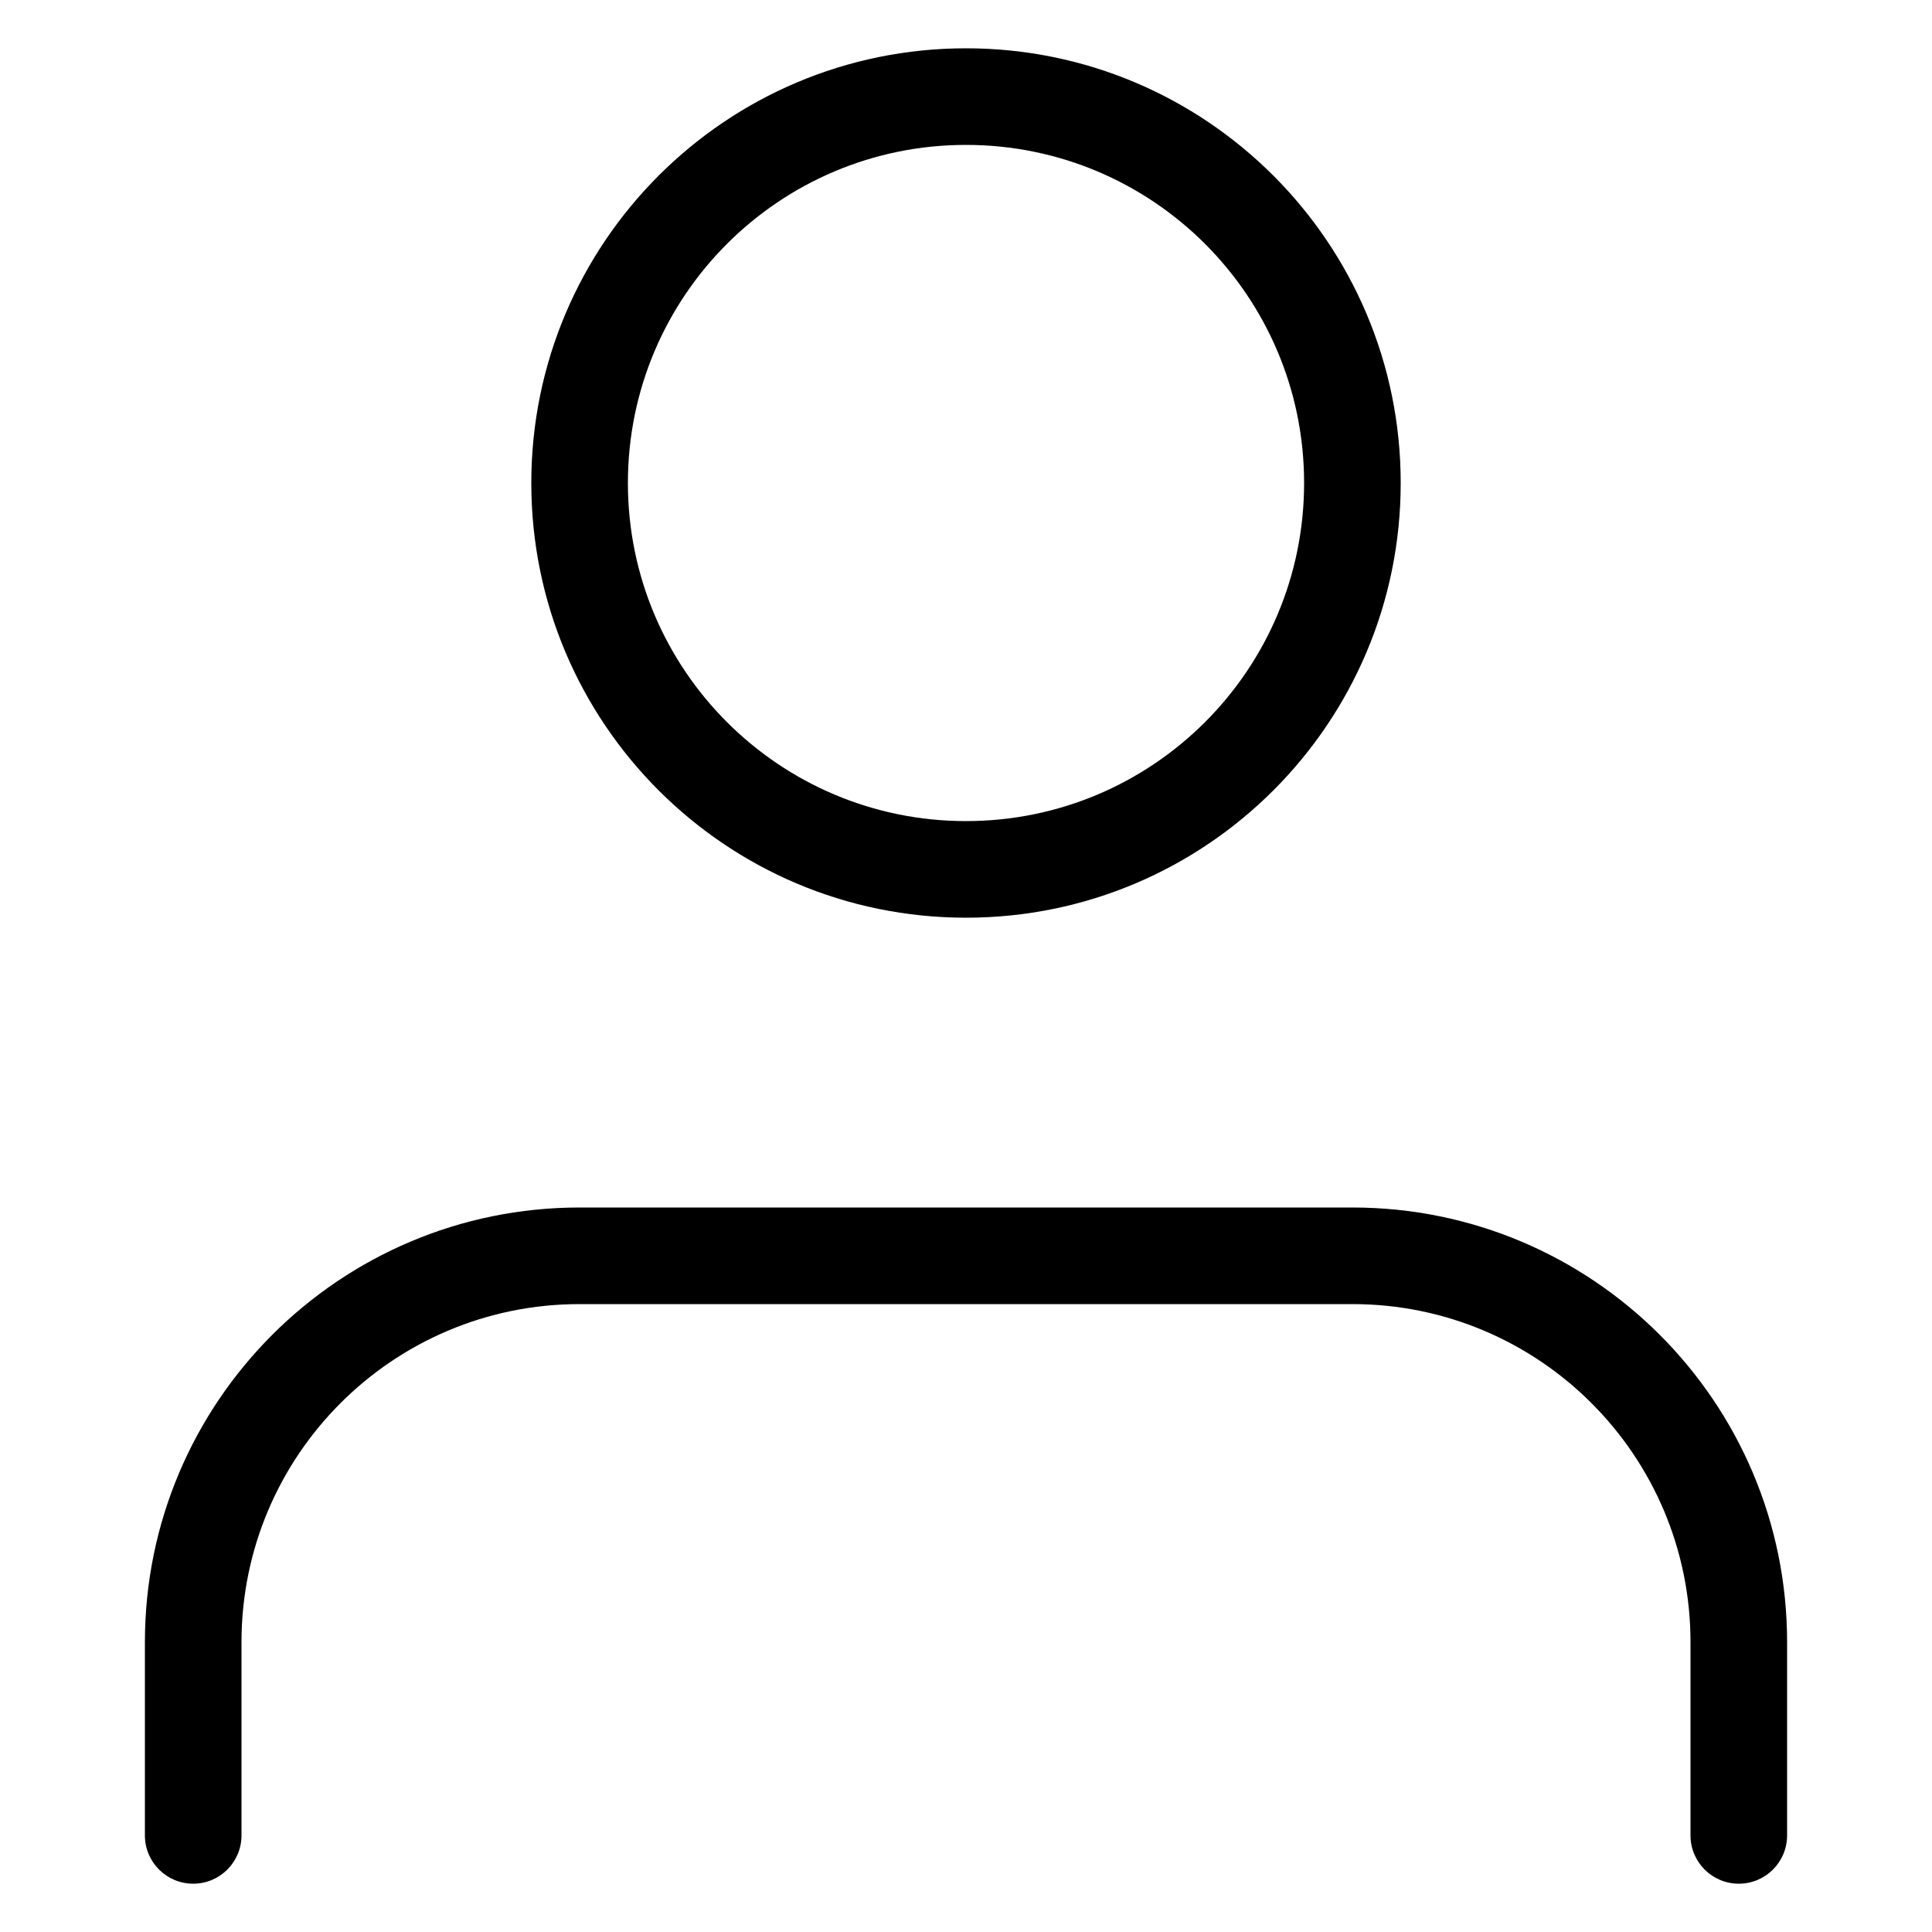 <!-- Generated by IcoMoon.io -->
<svg version="1.1" xmlns="http://www.w3.org/2000/svg" width="32" height="32" viewBox="0 0 32 32">
<title>user</title>
<path d="M29.6 30.4v-3.2c0-3.976-3.224-7.2-7.2-7.2h-12.8c-3.976 0-7.2 3.224-7.2 7.2v3.2c0 0.442 0.358 0.8 0.8 0.8s0.8-0.358 0.8-0.8v-3.2c0-3.093 2.507-5.6 5.6-5.6h12.8c3.093 0 5.6 2.507 5.6 5.6v3.2c0 0.442 0.358 0.8 0.8 0.8s0.8-0.358 0.8-0.8z"></path>
<path d="M16 15.2c3.976 0 7.2-3.224 7.2-7.2s-3.224-7.2-7.2-7.2c-3.976 0-7.2 3.224-7.2 7.2s3.224 7.2 7.2 7.2zM16 13.6c-3.093 0-5.6-2.507-5.6-5.6s2.507-5.6 5.6-5.6c3.093 0 5.6 2.507 5.6 5.6s-2.507 5.6-5.6 5.6z"></path>
</svg>
